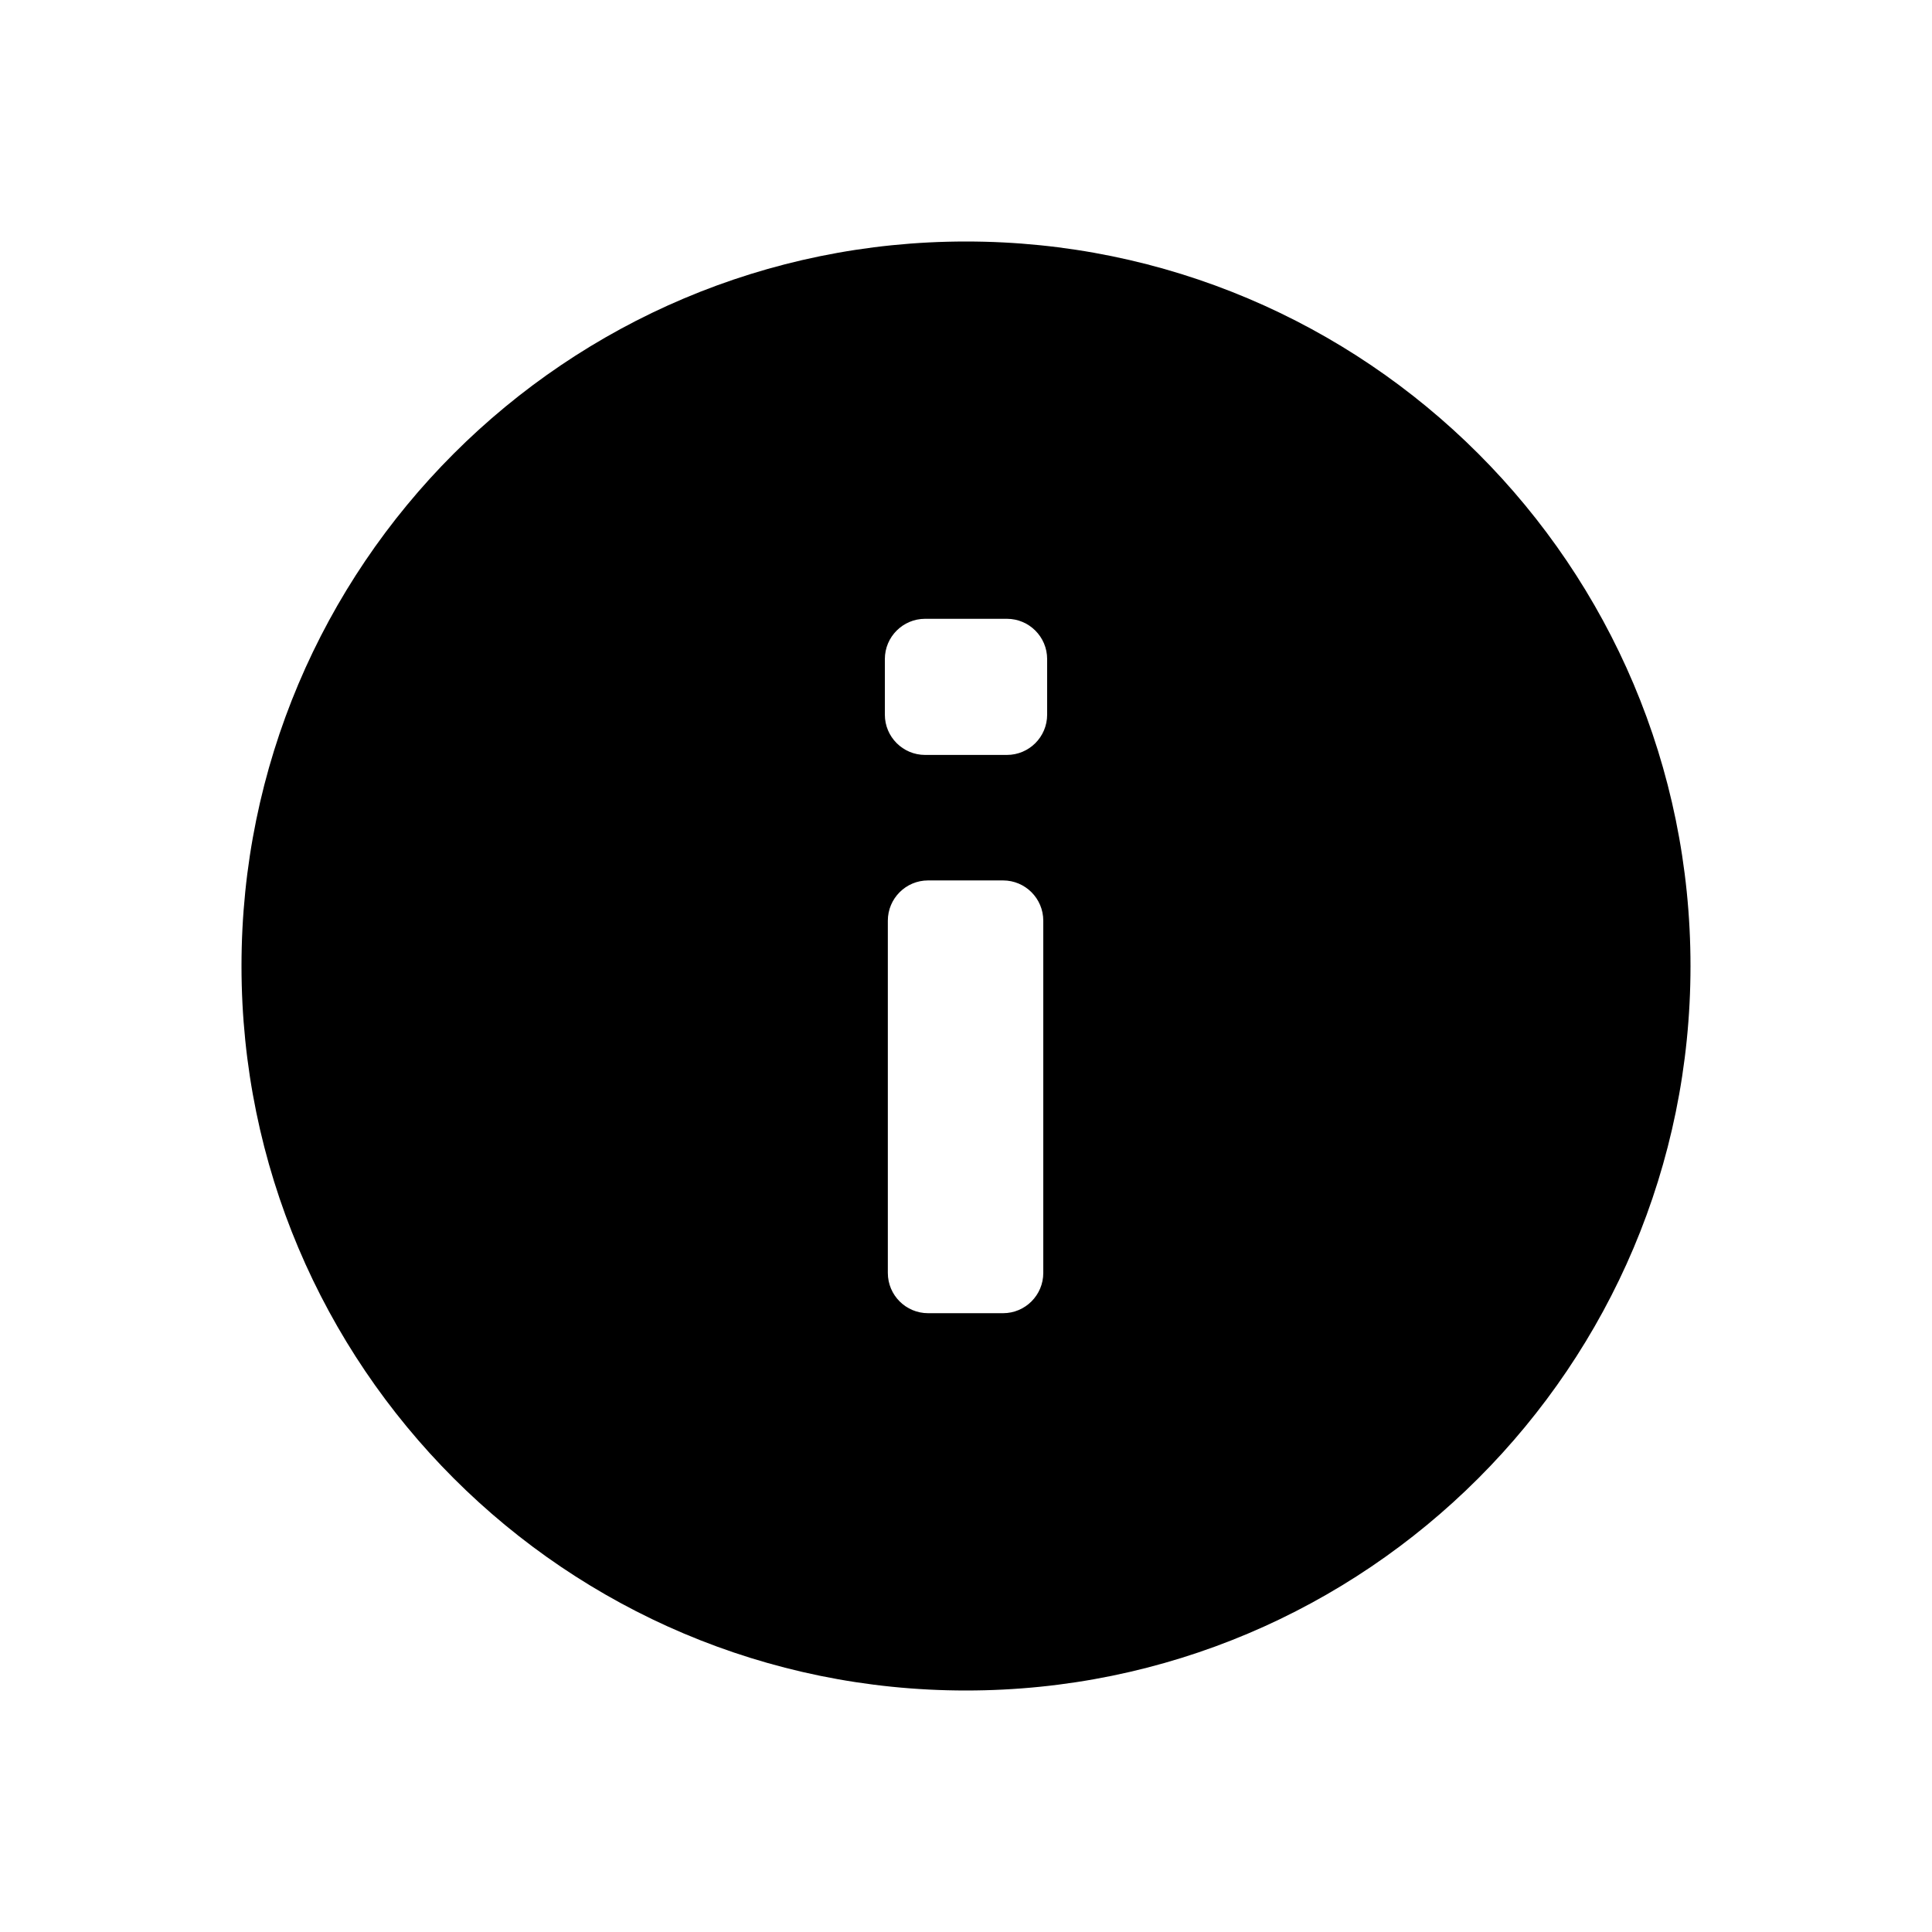 <svg width="24" height="24" viewBox="0 0 24 24" fill="currentColor" xmlns="http://www.w3.org/2000/svg">
<path fill-rule="evenodd" clip-rule="evenodd" d="M21 12C21 16.971 16.971 21 12 21C7.029 21 3 16.971 3 12C3 7.029 7.029 3 12 3C16.971 3 21 7.029 21 12ZM12.46 16.313C12.736 16.313 12.96 16.089 12.96 15.813L12.96 11.437C12.96 11.161 12.736 10.937 12.46 10.937H11.529C11.253 10.937 11.029 11.161 11.029 11.437L11.029 15.813C11.029 16.089 11.253 16.313 11.529 16.313H12.46ZM13.008 8.878C13.008 9.154 12.784 9.378 12.508 9.378L11.492 9.378C11.216 9.378 10.992 9.154 10.992 8.878V8.187C10.992 7.911 11.216 7.687 11.492 7.687L12.508 7.687C12.784 7.687 13.008 7.911 13.008 8.187V8.878Z" />
</svg>
